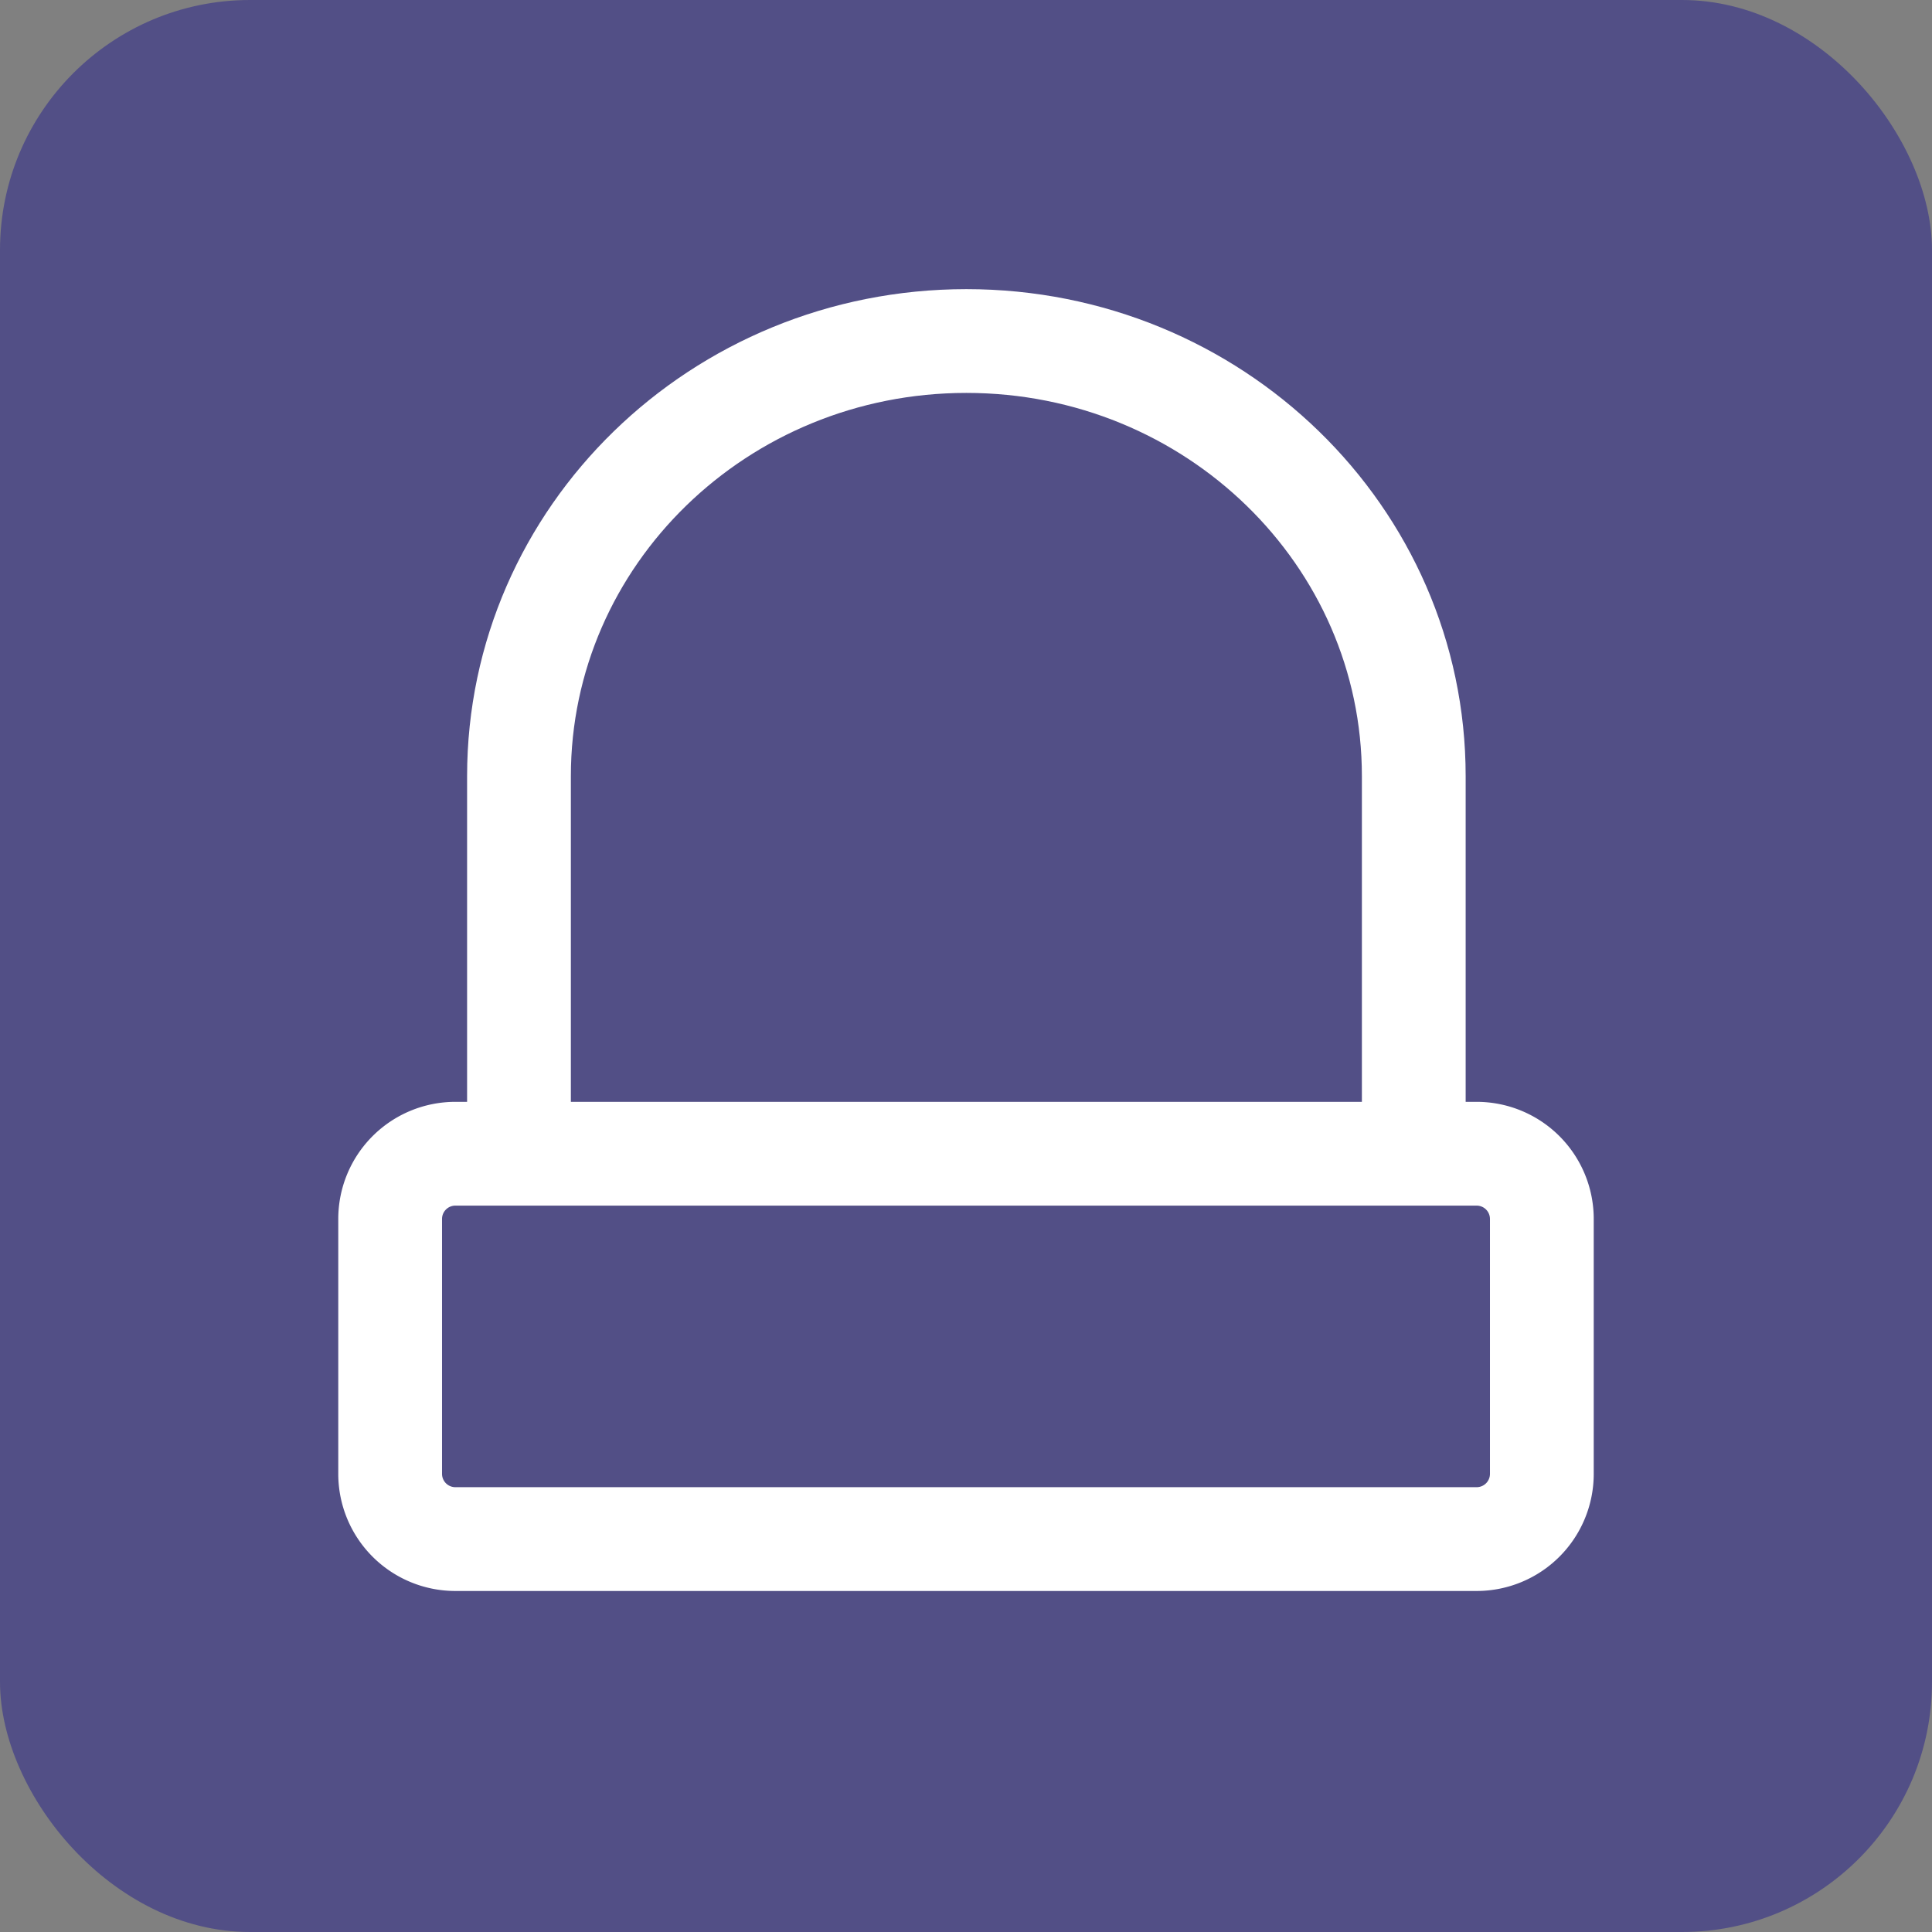 <svg xmlns="http://www.w3.org/2000/svg" width="2048" height="2048" viewBox="0 0 2048 2048">
  <rect x="0" y="0" width="2048" height="2048" fill="#808080" stroke="none"/>
  <defs>
    <style>
      .cls-1 {
        fill: #524f86;
      }

      .cls-2 {
        fill: none;
        stroke: #fff;
        stroke-miterlimit: 10;
        stroke-width: 110px;
      }

      .cls-3 {
        fill: #fff;
      }
    </style>
  </defs>
  <title>Asset 3</title>
  <g id="Layer_2" data-name="Layer 2">
    <g id="Layer_1-2" data-name="Layer 1">
      <rect class="cls-1" width="2048" height="2048" rx="265.03"/>
      <g>
        <path class="cls-2" d="M550.14,1204V822.77C550.14,568,762.48,361.5,1024.4,361.5h0c261.93,0,474.26,206.52,474.26,461.27V1204"/>
        <path class="cls-3" d="M1565.3,1278a14.14,14.14,0,0,1,14.12,14.13v270.22a14.14,14.14,0,0,1-14.12,14.13H482.7a14.14,14.14,0,0,1-14.12-14.13V1292.15A14.14,14.14,0,0,1,482.7,1278H1565.3m0-110H482.7a124.13,124.13,0,0,0-124.12,124.13v270.22A124.12,124.12,0,0,0,482.7,1686.5H1565.3a124.12,124.12,0,0,0,124.12-124.13V1292.15A124.13,124.13,0,0,0,1565.3,1168Z"/>
      </g>
    </g>
  </g>
</svg>
